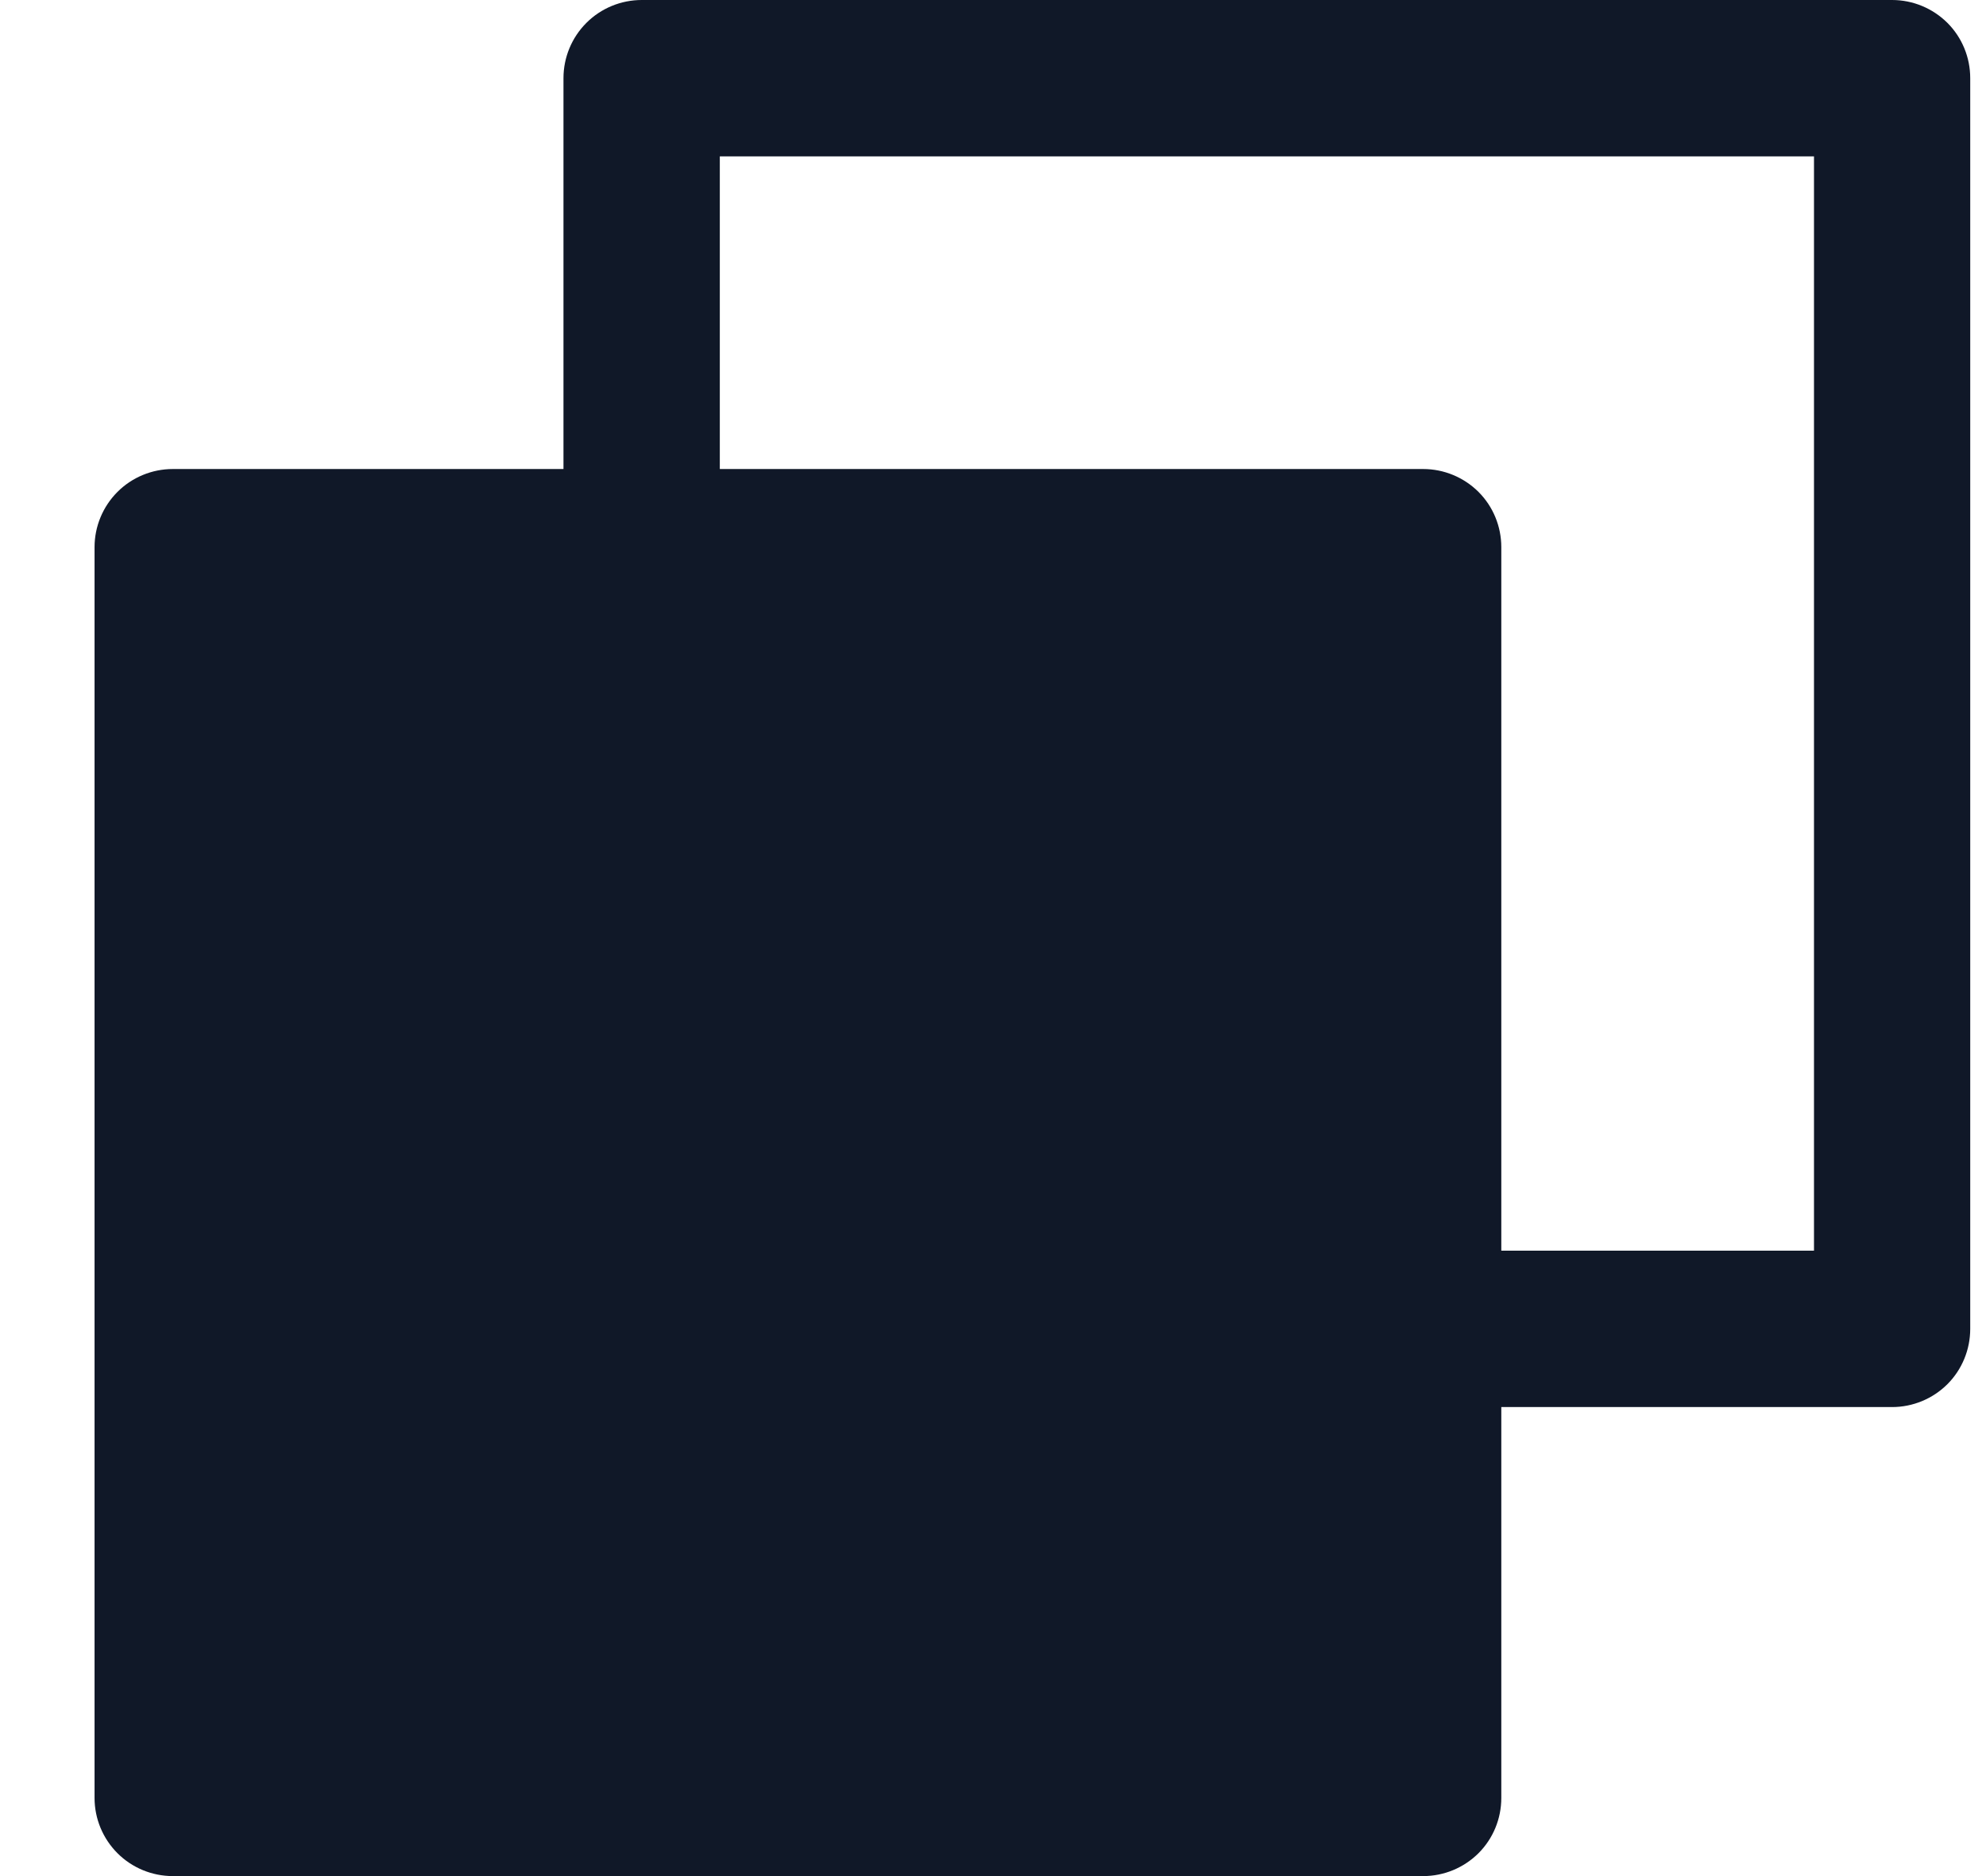 <svg width="18" height="17" viewBox="0 0 18 17" fill="none" xmlns="http://www.w3.org/2000/svg">
<path d="M17.149 0H5.816C5.628 0 5.447 0.075 5.315 0.207C5.182 0.34 5.107 0.52 5.107 0.708V4.25H1.566C1.378 4.25 1.197 4.325 1.065 4.457C0.932 4.59 0.857 4.77 0.857 4.958V16.292C0.857 16.48 0.932 16.66 1.065 16.793C1.197 16.925 1.378 17 1.566 17H12.899C13.087 17 13.267 16.925 13.4 16.793C13.533 16.66 13.607 16.48 13.607 16.292V12.75H17.149C17.337 12.75 17.517 12.675 17.65 12.543C17.783 12.41 17.857 12.229 17.857 12.042V0.708C17.857 0.52 17.783 0.34 17.65 0.207C17.517 0.075 17.337 0 17.149 0ZM16.441 11.333H13.607V4.958C13.607 4.77 13.533 4.59 13.4 4.457C13.267 4.325 13.087 4.25 12.899 4.25H6.524V1.417H16.441V11.333Z" fill="#101828"/>
</svg>
